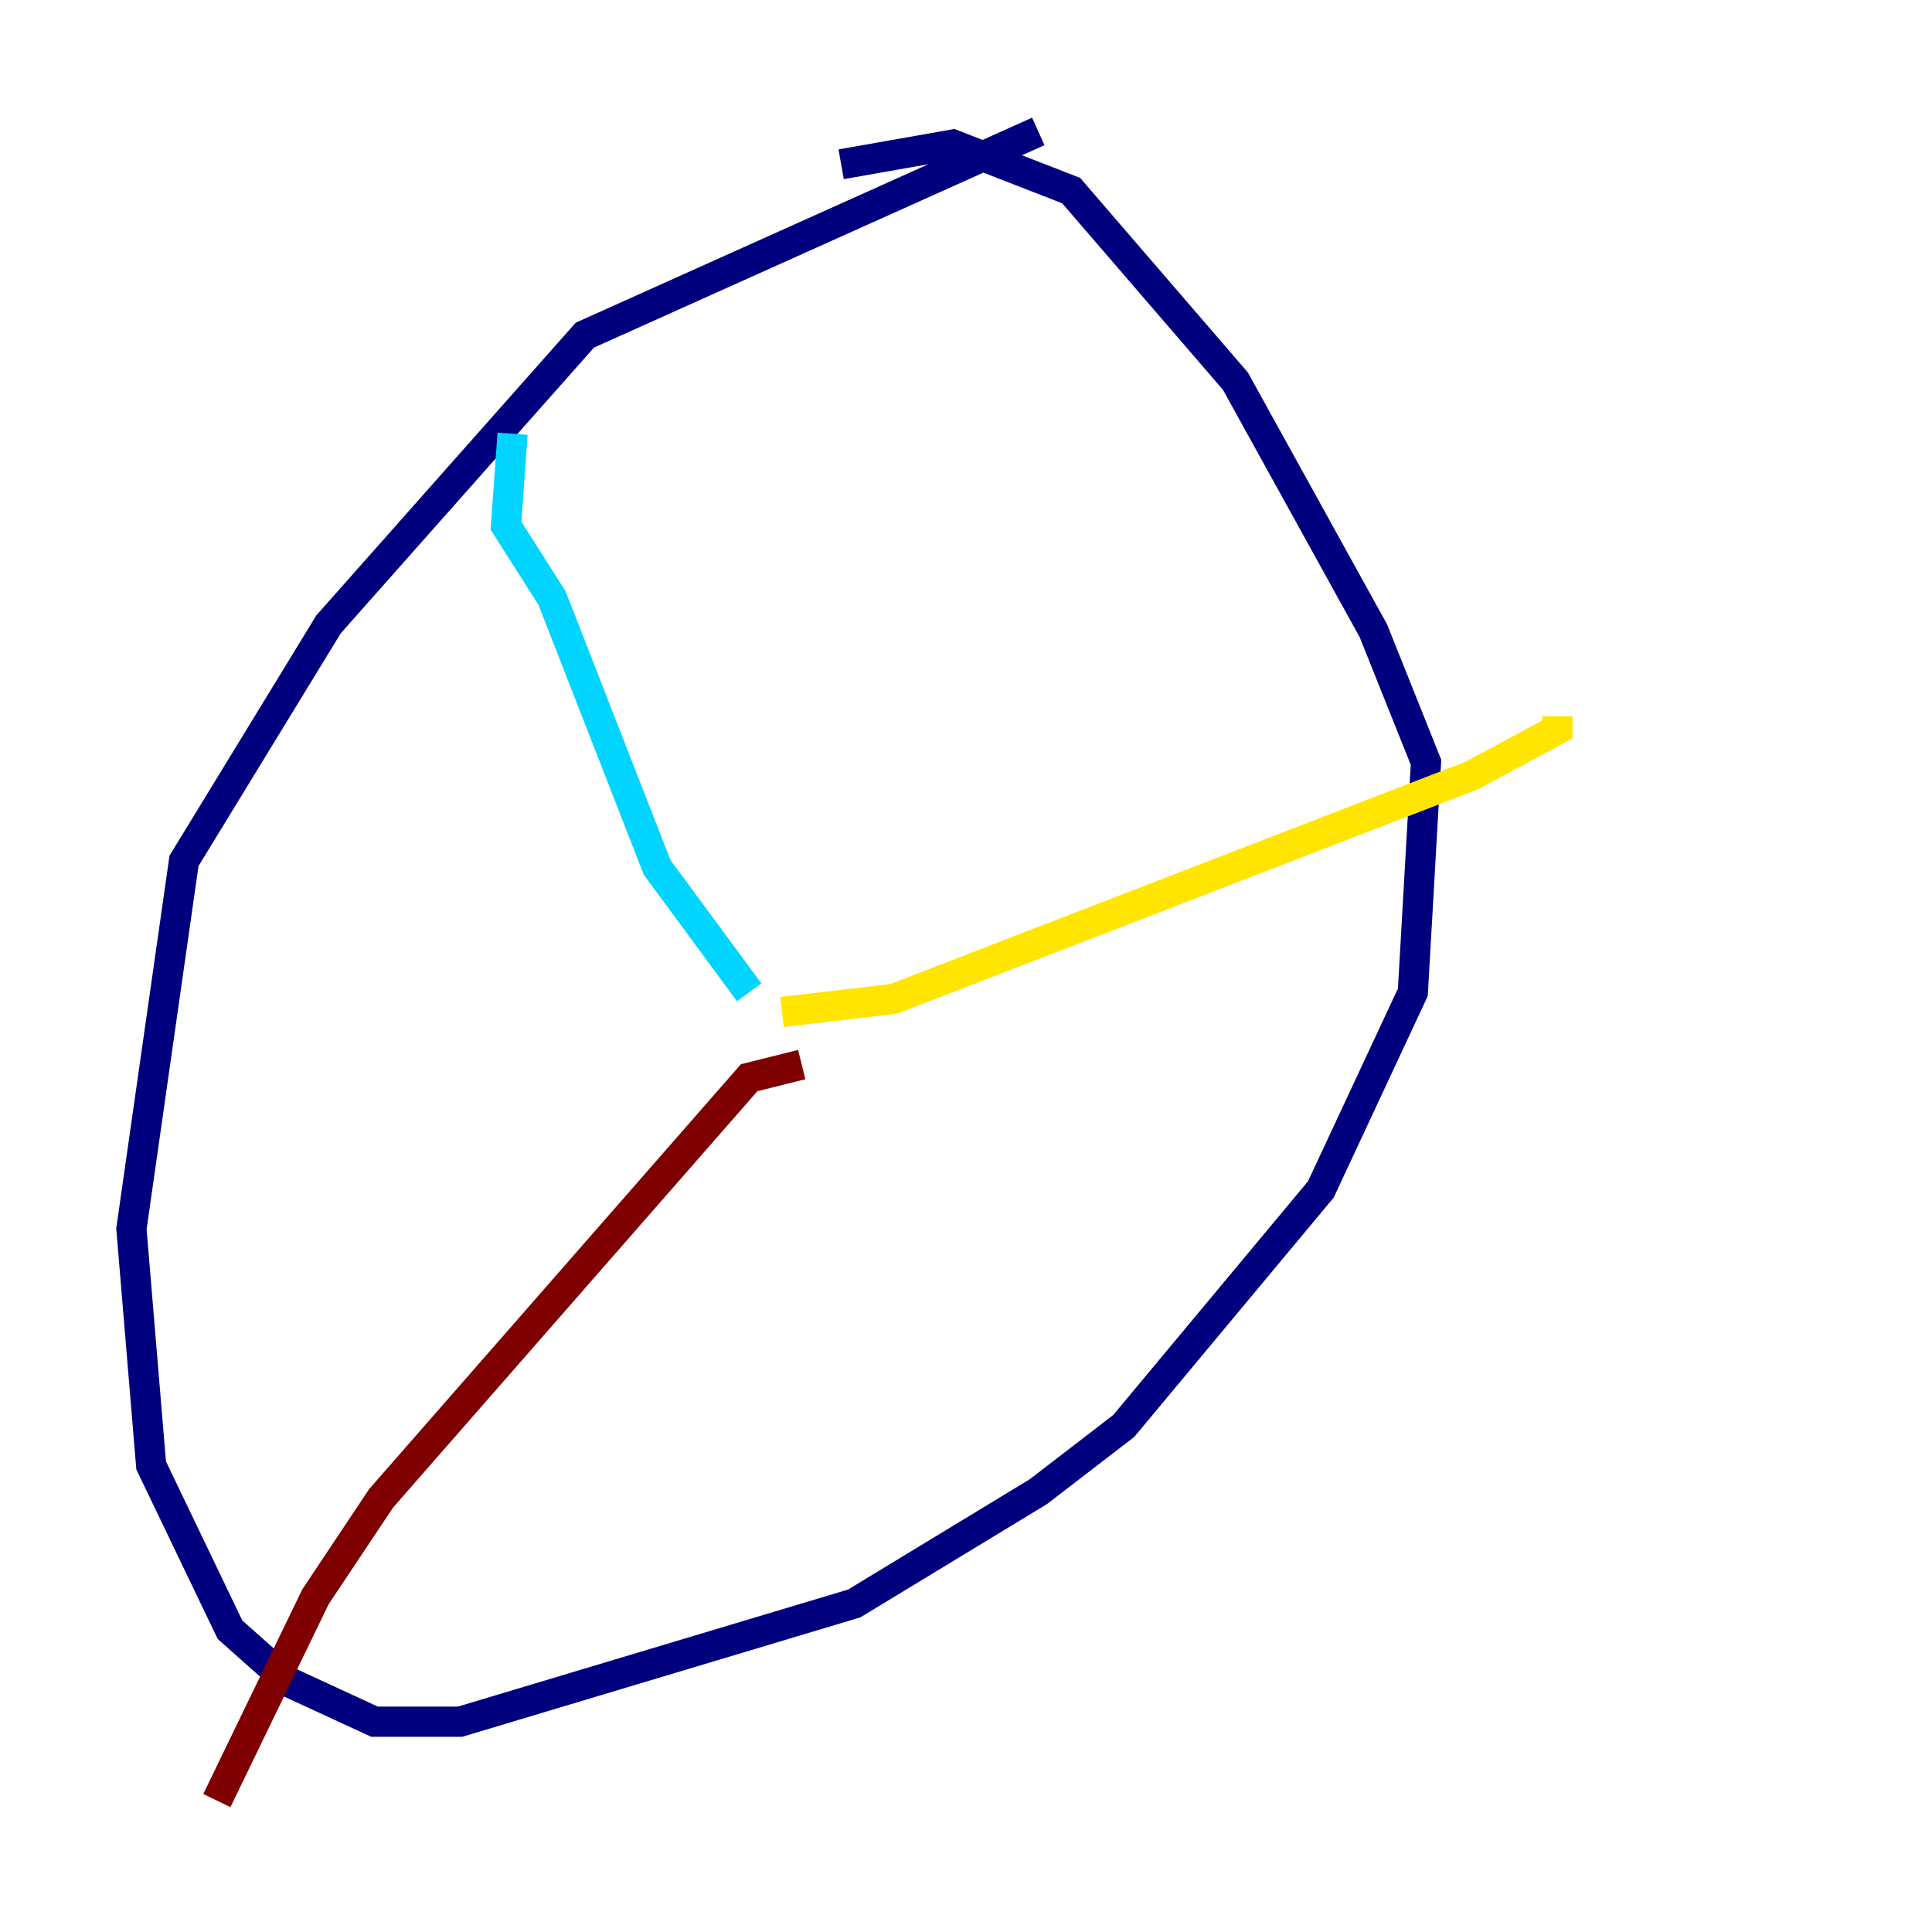 <?xml version="1.0" encoding="utf-8" ?>
<svg baseProfile="tiny" height="128" version="1.2" viewBox="0,0,128,128" width="128" xmlns="http://www.w3.org/2000/svg" xmlns:ev="http://www.w3.org/2001/xml-events" xmlns:xlink="http://www.w3.org/1999/xlink"><defs /><polyline fill="none" points="68.789,8.707 38.748,22.204 21.769,41.361 12.191,57.034 8.707,81.415 10.014,97.088 15.238,107.973 19.157,111.456 24.816,114.068 30.476,114.068 56.599,106.231 68.789,98.83 74.449,94.476 87.51,78.803 93.605,65.742 94.476,50.503 90.993,41.796 81.85,25.252 70.966,12.626 63.129,9.578 55.728,10.884" stroke="#00007f" stroke-width="2" /><polyline fill="none" points="33.959,28.735 33.524,34.83 36.571,39.619 43.537,57.469 49.633,65.742" stroke="#00d4ff" stroke-width="2" /><polyline fill="none" points="51.809,67.048 59.211,66.177 97.524,51.374 103.184,48.327 103.184,47.456" stroke="#ffe500" stroke-width="2" /><polyline fill="none" points="53.116,70.531 49.633,71.401 25.252,99.265 20.898,105.796 14.367,119.293" stroke="#7f0000" stroke-width="2" /></svg>